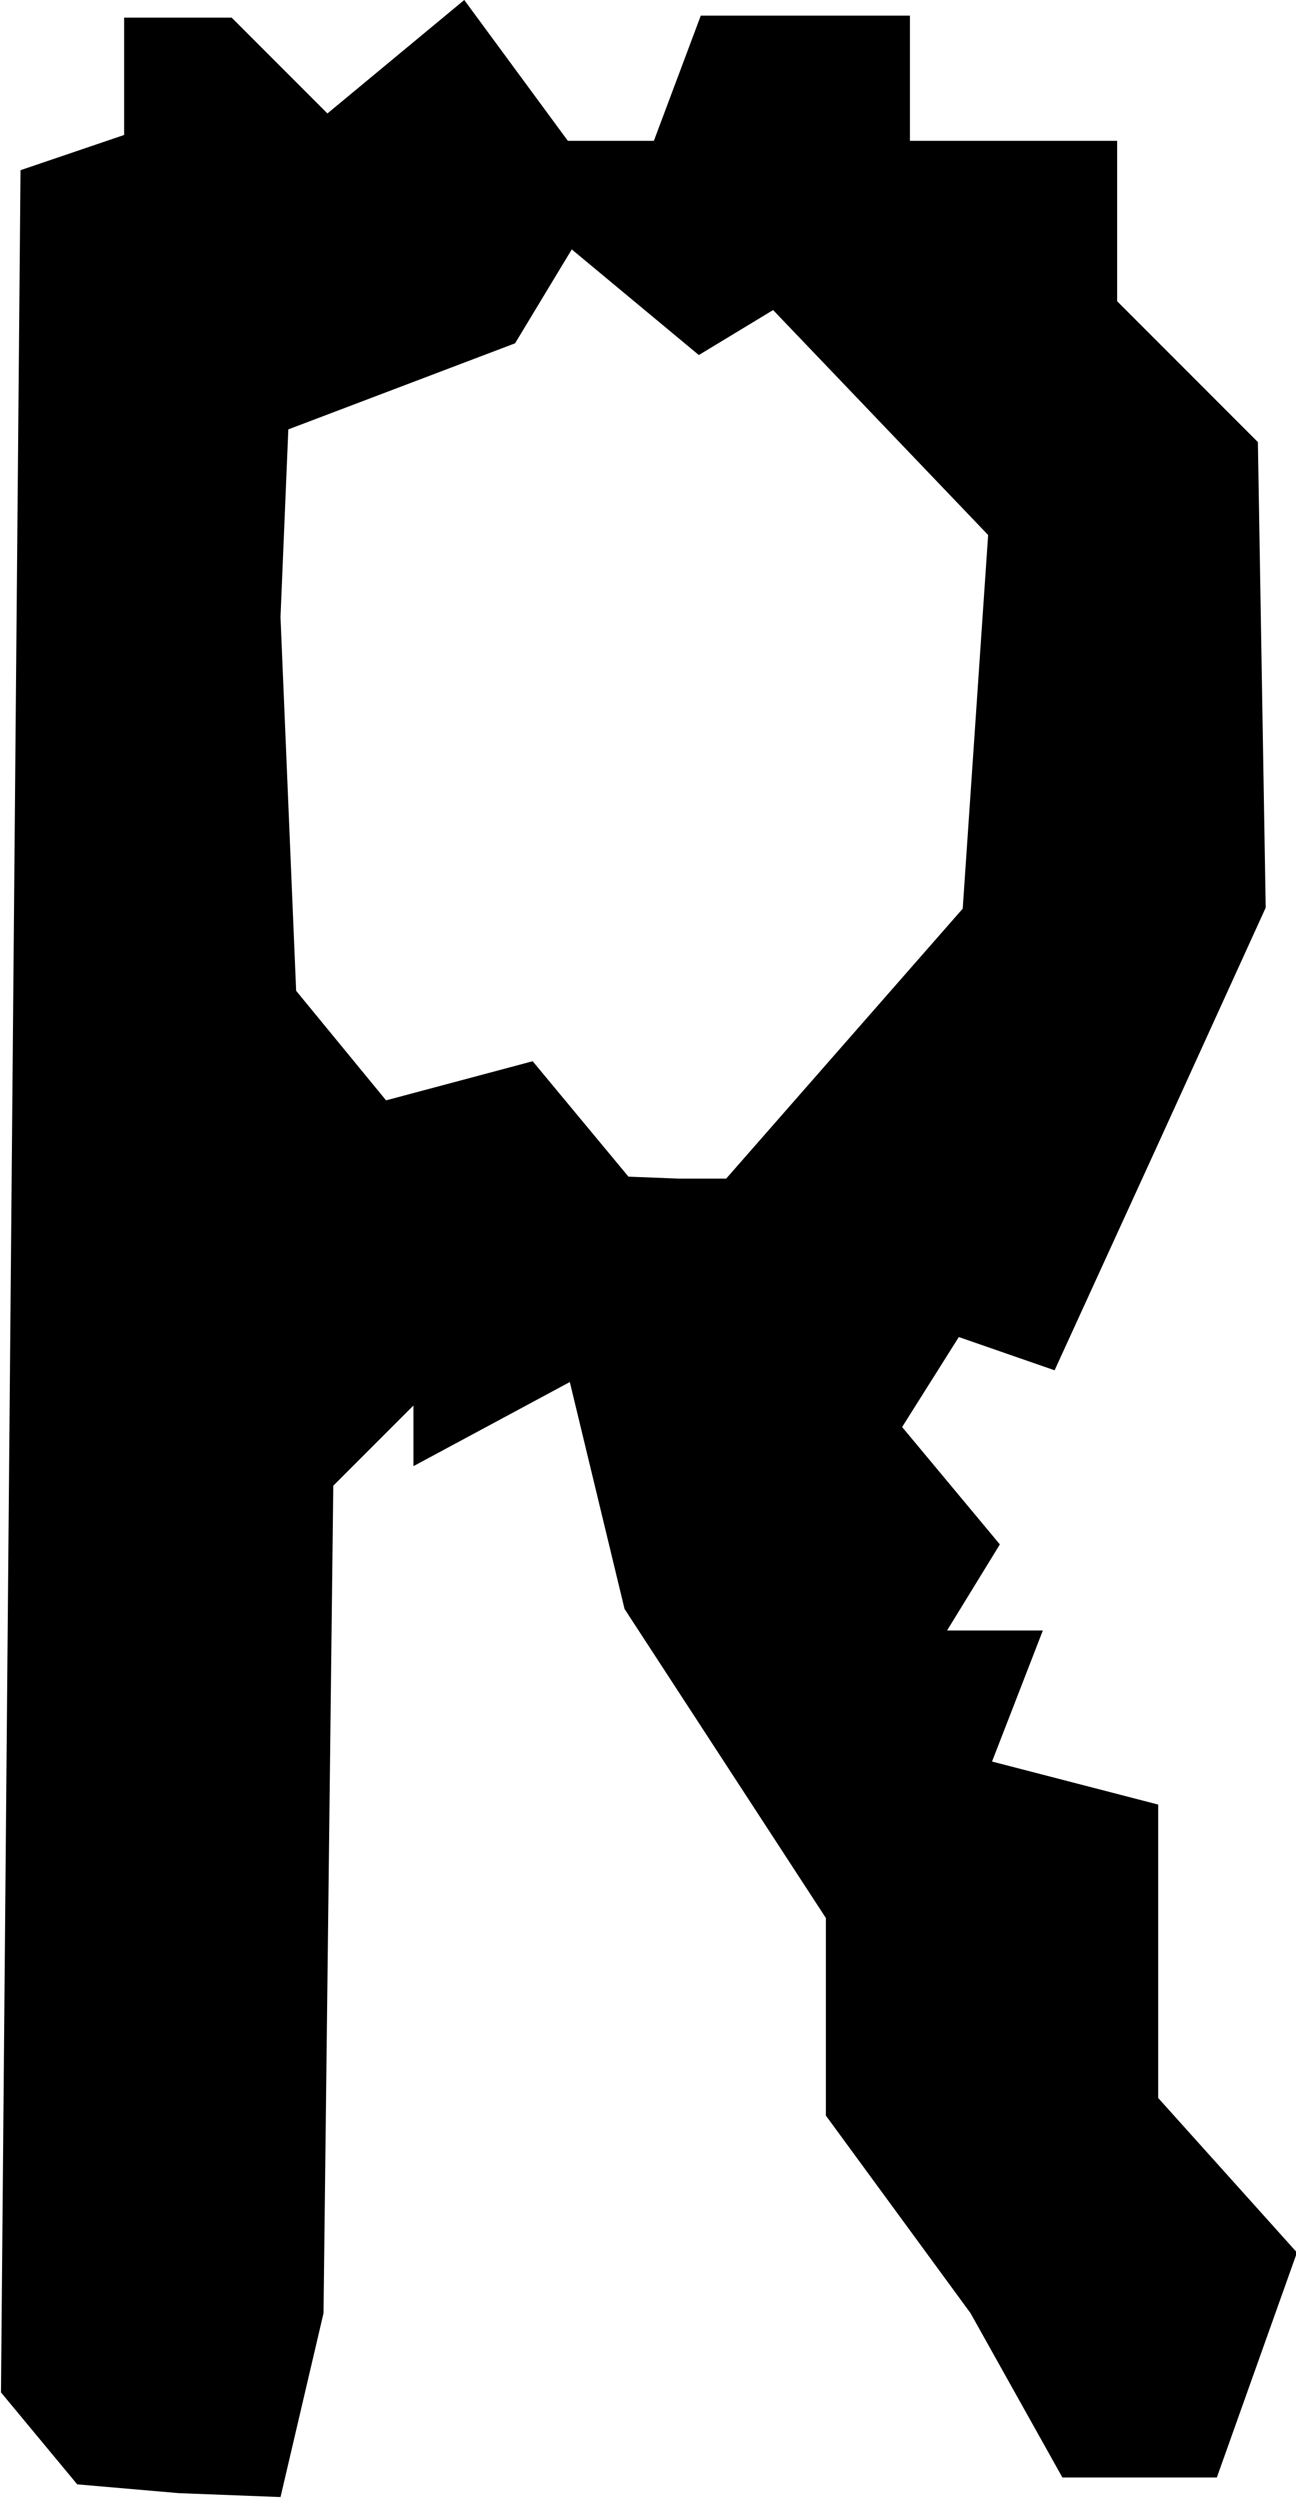 <?xml version="1.0" encoding="UTF-8" standalone="no"?>
<!-- Created with Inkscape (http://www.inkscape.org/) -->

<svg
   width="1.326mm"
   height="2.556mm"
   viewBox="0 0 1.326 2.556"
   version="1.1"
   id="svg178"
   inkscape:version="1.2.2 (b0a84865, 2022-12-01)"
   sodipodi:docname="R.svg"
   xmlns:inkscape="http://www.inkscape.org/namespaces/inkscape"
   xmlns:sodipodi="http://sodipodi.sourceforge.net/DTD/sodipodi-0.dtd"
   xmlns="http://www.w3.org/2000/svg"
   xmlns:svg="http://www.w3.org/2000/svg">
  <sodipodi:namedview
     id="namedview180"
     pagecolor="#ffffff"
     bordercolor="#666666"
     borderopacity="1.0"
     inkscape:showpageshadow="2"
     inkscape:pageopacity="0.0"
     inkscape:pagecheckerboard="0"
     inkscape:deskcolor="#d1d1d1"
     inkscape:document-units="mm"
     showgrid="false"
     inkscape:zoom="0.2102413"
     inkscape:cx="-80.859469"
     inkscape:cy="4.7564393"
     inkscape:window-width="802"
     inkscape:window-height="480"
     inkscape:window-x="0"
     inkscape:window-y="25"
     inkscape:window-maximized="0"
     inkscape:current-layer="layer1" />
  <defs
     id="defs175" />
  <g
     inkscape:label="Livello 1"
     inkscape:groupmode="layer"
     id="layer1"
     transform="translate(-103.79,-147.221)">
    <path
       d="m 103.973,149.77 -0.104,-0.009 -0.039,-0.047 -0.039,-0.047 0.01,-1.136 0.01,-1.136 0.053,-0.018 0.053,-0.018 v -0.06 -0.06 h 0.055 0.055 l 0.049,0.049 0.049,0.049 0.07,-0.058 0.07,-0.058 0.053,0.072 0.053,0.072 h 0.044 0.044 l 0.024,-0.064 0.024,-0.064 h 0.107 0.107 v 0.064 0.064 h 0.106 0.106 v 0.082 0.082 l 0.072,0.072 0.072,0.072 0.004,0.238 0.004,0.238 -0.108,0.237 -0.108,0.236 -0.049,-0.017 -0.049,-0.017 -0.029,0.046 -0.029,0.046 0.05,0.06 0.05,0.06 -0.027,0.044 -0.027,0.044 h 0.049 0.049 l -0.026,0.067 -0.026,0.067 0.085,0.022 0.085,0.022 v 0.15 0.15 l 0.071,0.079 0.071,0.079 -0.041,0.115 -0.041,0.115 h -0.079 -0.079 l -0.047,-0.084 -0.047,-0.084 -0.074,-0.101 -0.074,-0.101 v -0.101 -0.101 l -0.103,-0.158 -0.103,-0.158 -0.028,-0.116 -0.028,-0.116 -0.08,0.043 -0.08,0.043 v -0.031 -0.031 l -0.041,0.041 -0.041,0.041 -0.005,0.423 -0.005,0.423 -0.022,0.094 -0.022,0.094 z m 0.511,-1.344 h 0.049 l 0.121,-0.138 0.121,-0.138 0.013,-0.191 0.013,-0.191 -0.11,-0.115 -0.11,-0.115 -0.038,0.023 -0.038,0.023 -0.065,-0.054 -0.065,-0.054 -0.029,0.048 -0.029,0.048 -0.116,0.044 -0.116,0.044 -0.004,0.096 -0.004,0.096 0.008,0.191 0.008,0.191 0.046,0.056 0.046,0.056 0.075,-0.02 0.075,-0.02 0.049,0.059 0.049,0.059 z"
       style="display:inline;fill:#000000;stroke-width:0.042"
       id="path173" />
  </g>
</svg>
